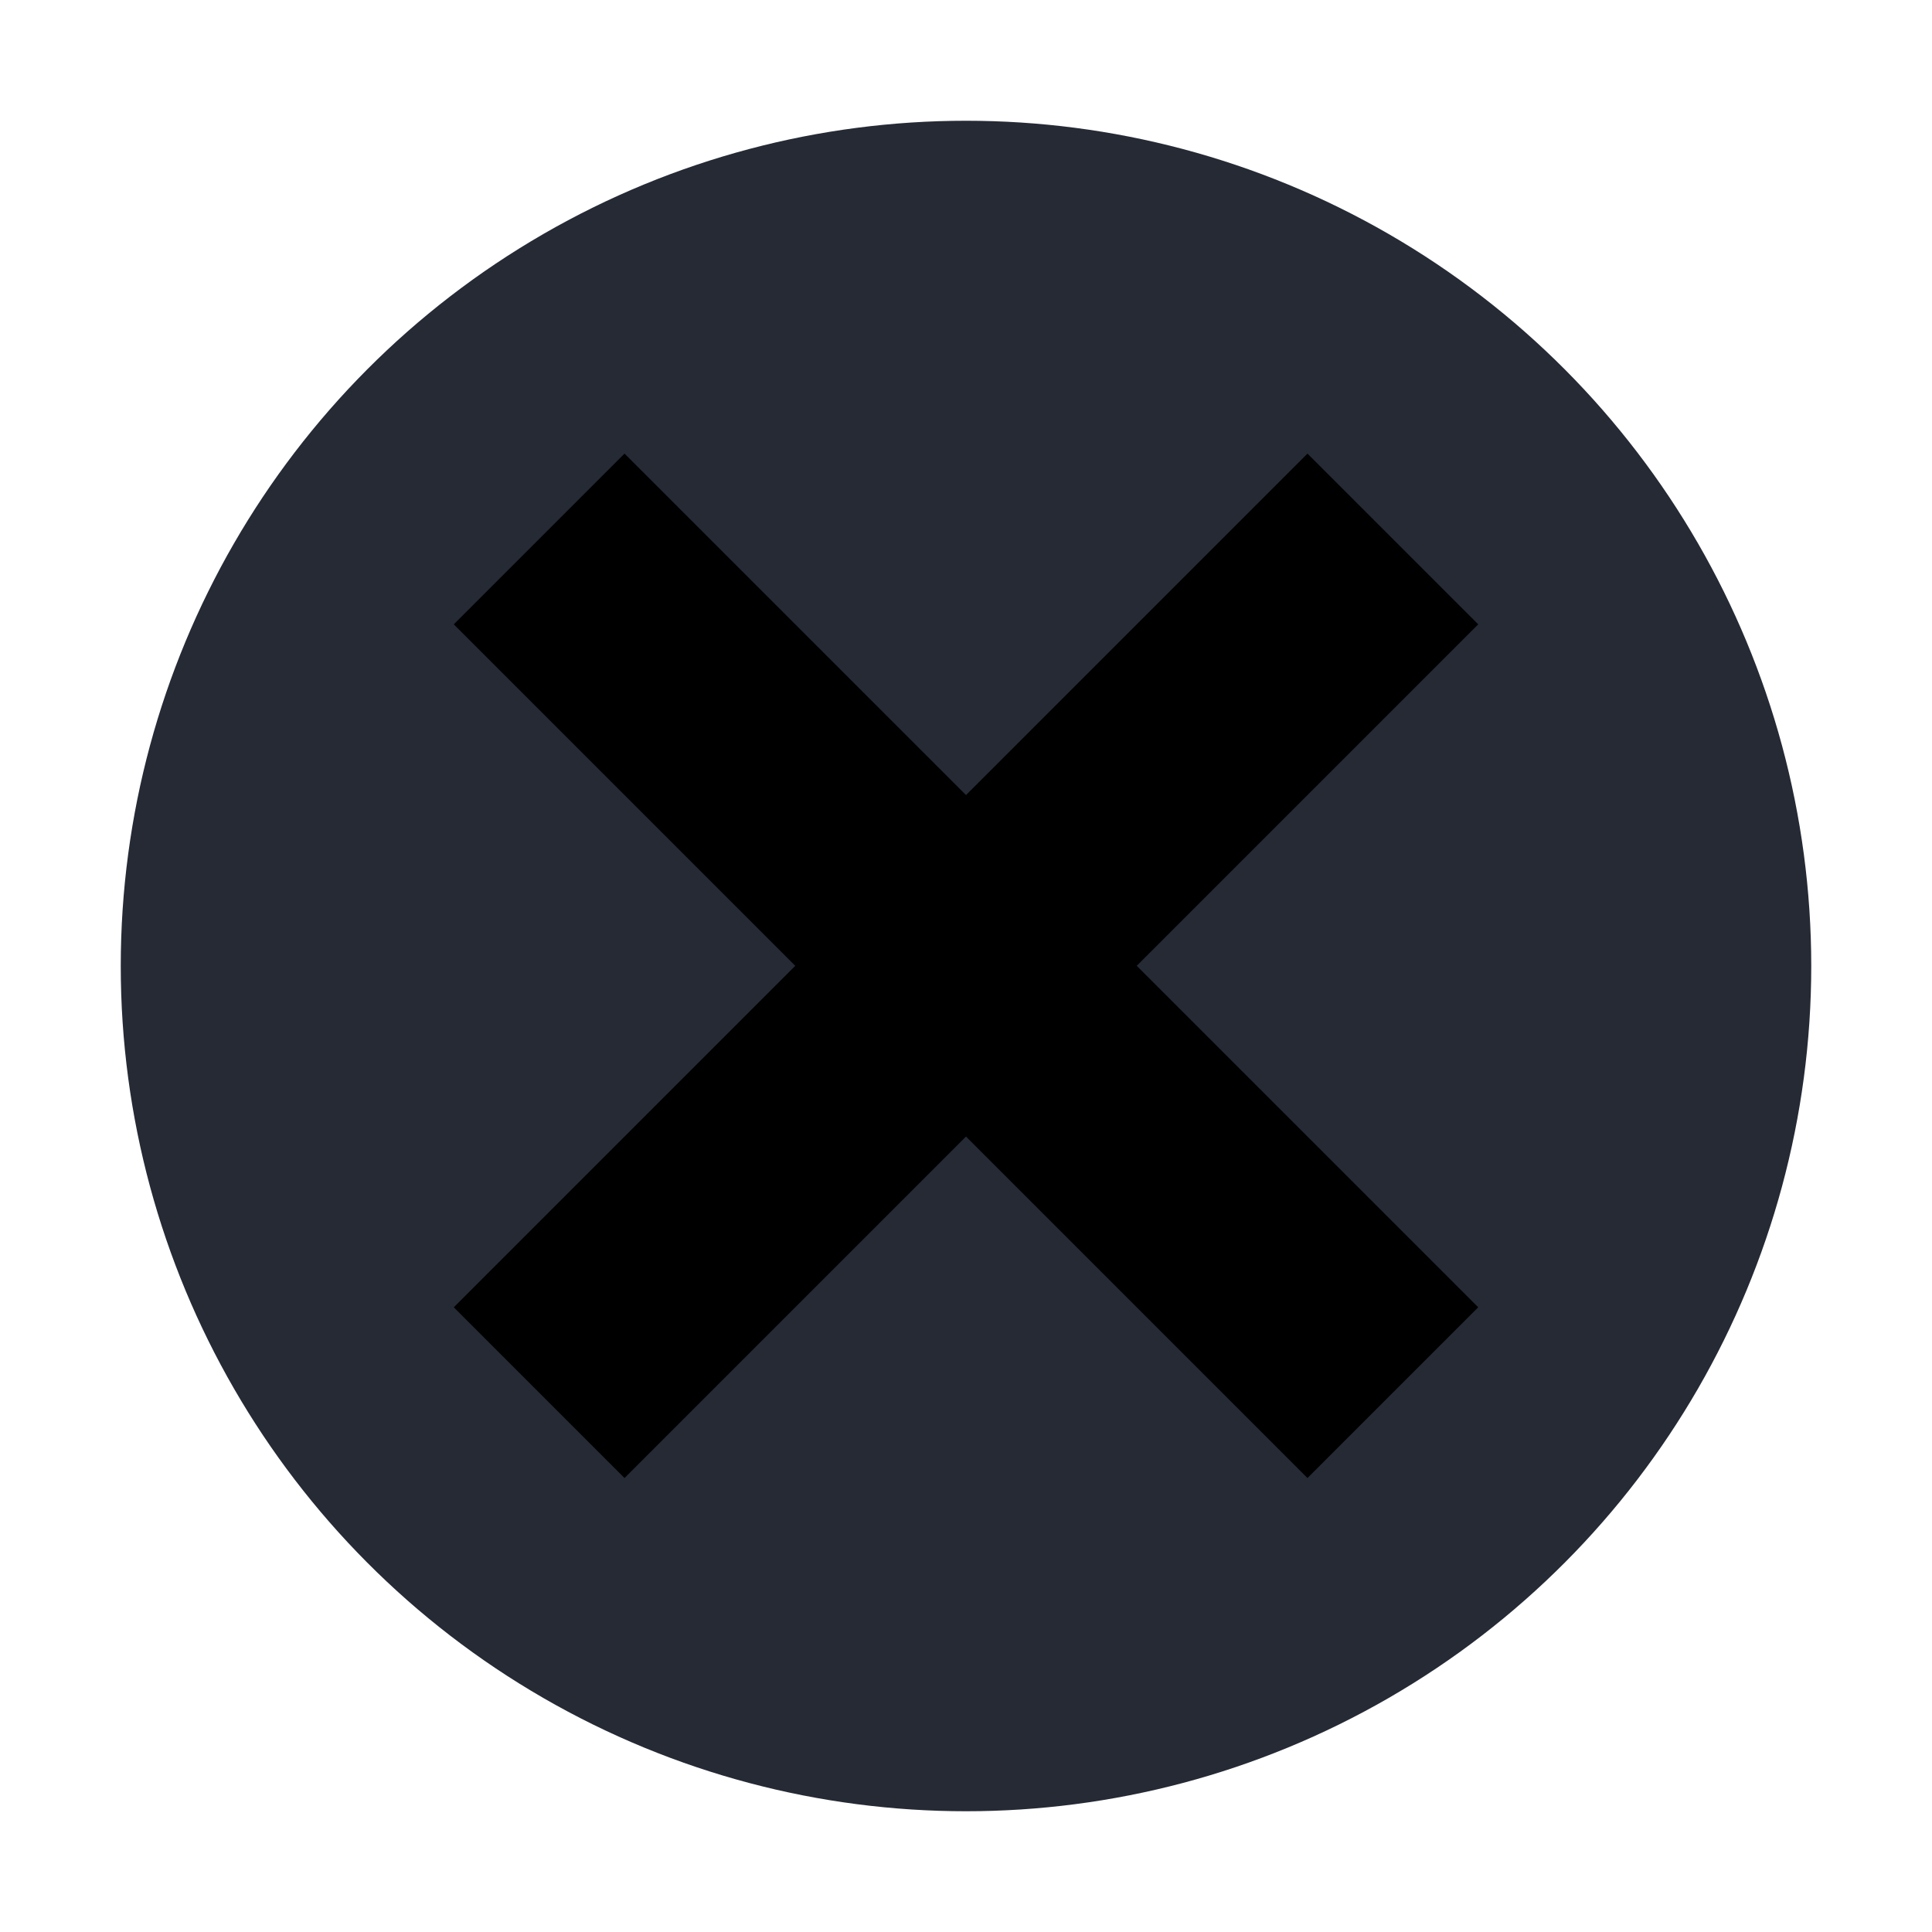 <svg xmlns="http://www.w3.org/2000/svg" width="32" height="32" version="1.1" viewBox="0 0 32 32">
 <circle style="fill:#252a35" cx="16" cy="16" r="14"/>
 <g transform="matrix(0.707,0.707,-0.707,0.707,16,-6.627)">
  <rect fill="currentColor" width="4" height="20" x="-18" y="6" transform="matrix(0,-1,1,0,0,0)"/>
  <rect fill="currentColor" width="4" height="20" x="14" y="6"/>
 </g>
</svg>
